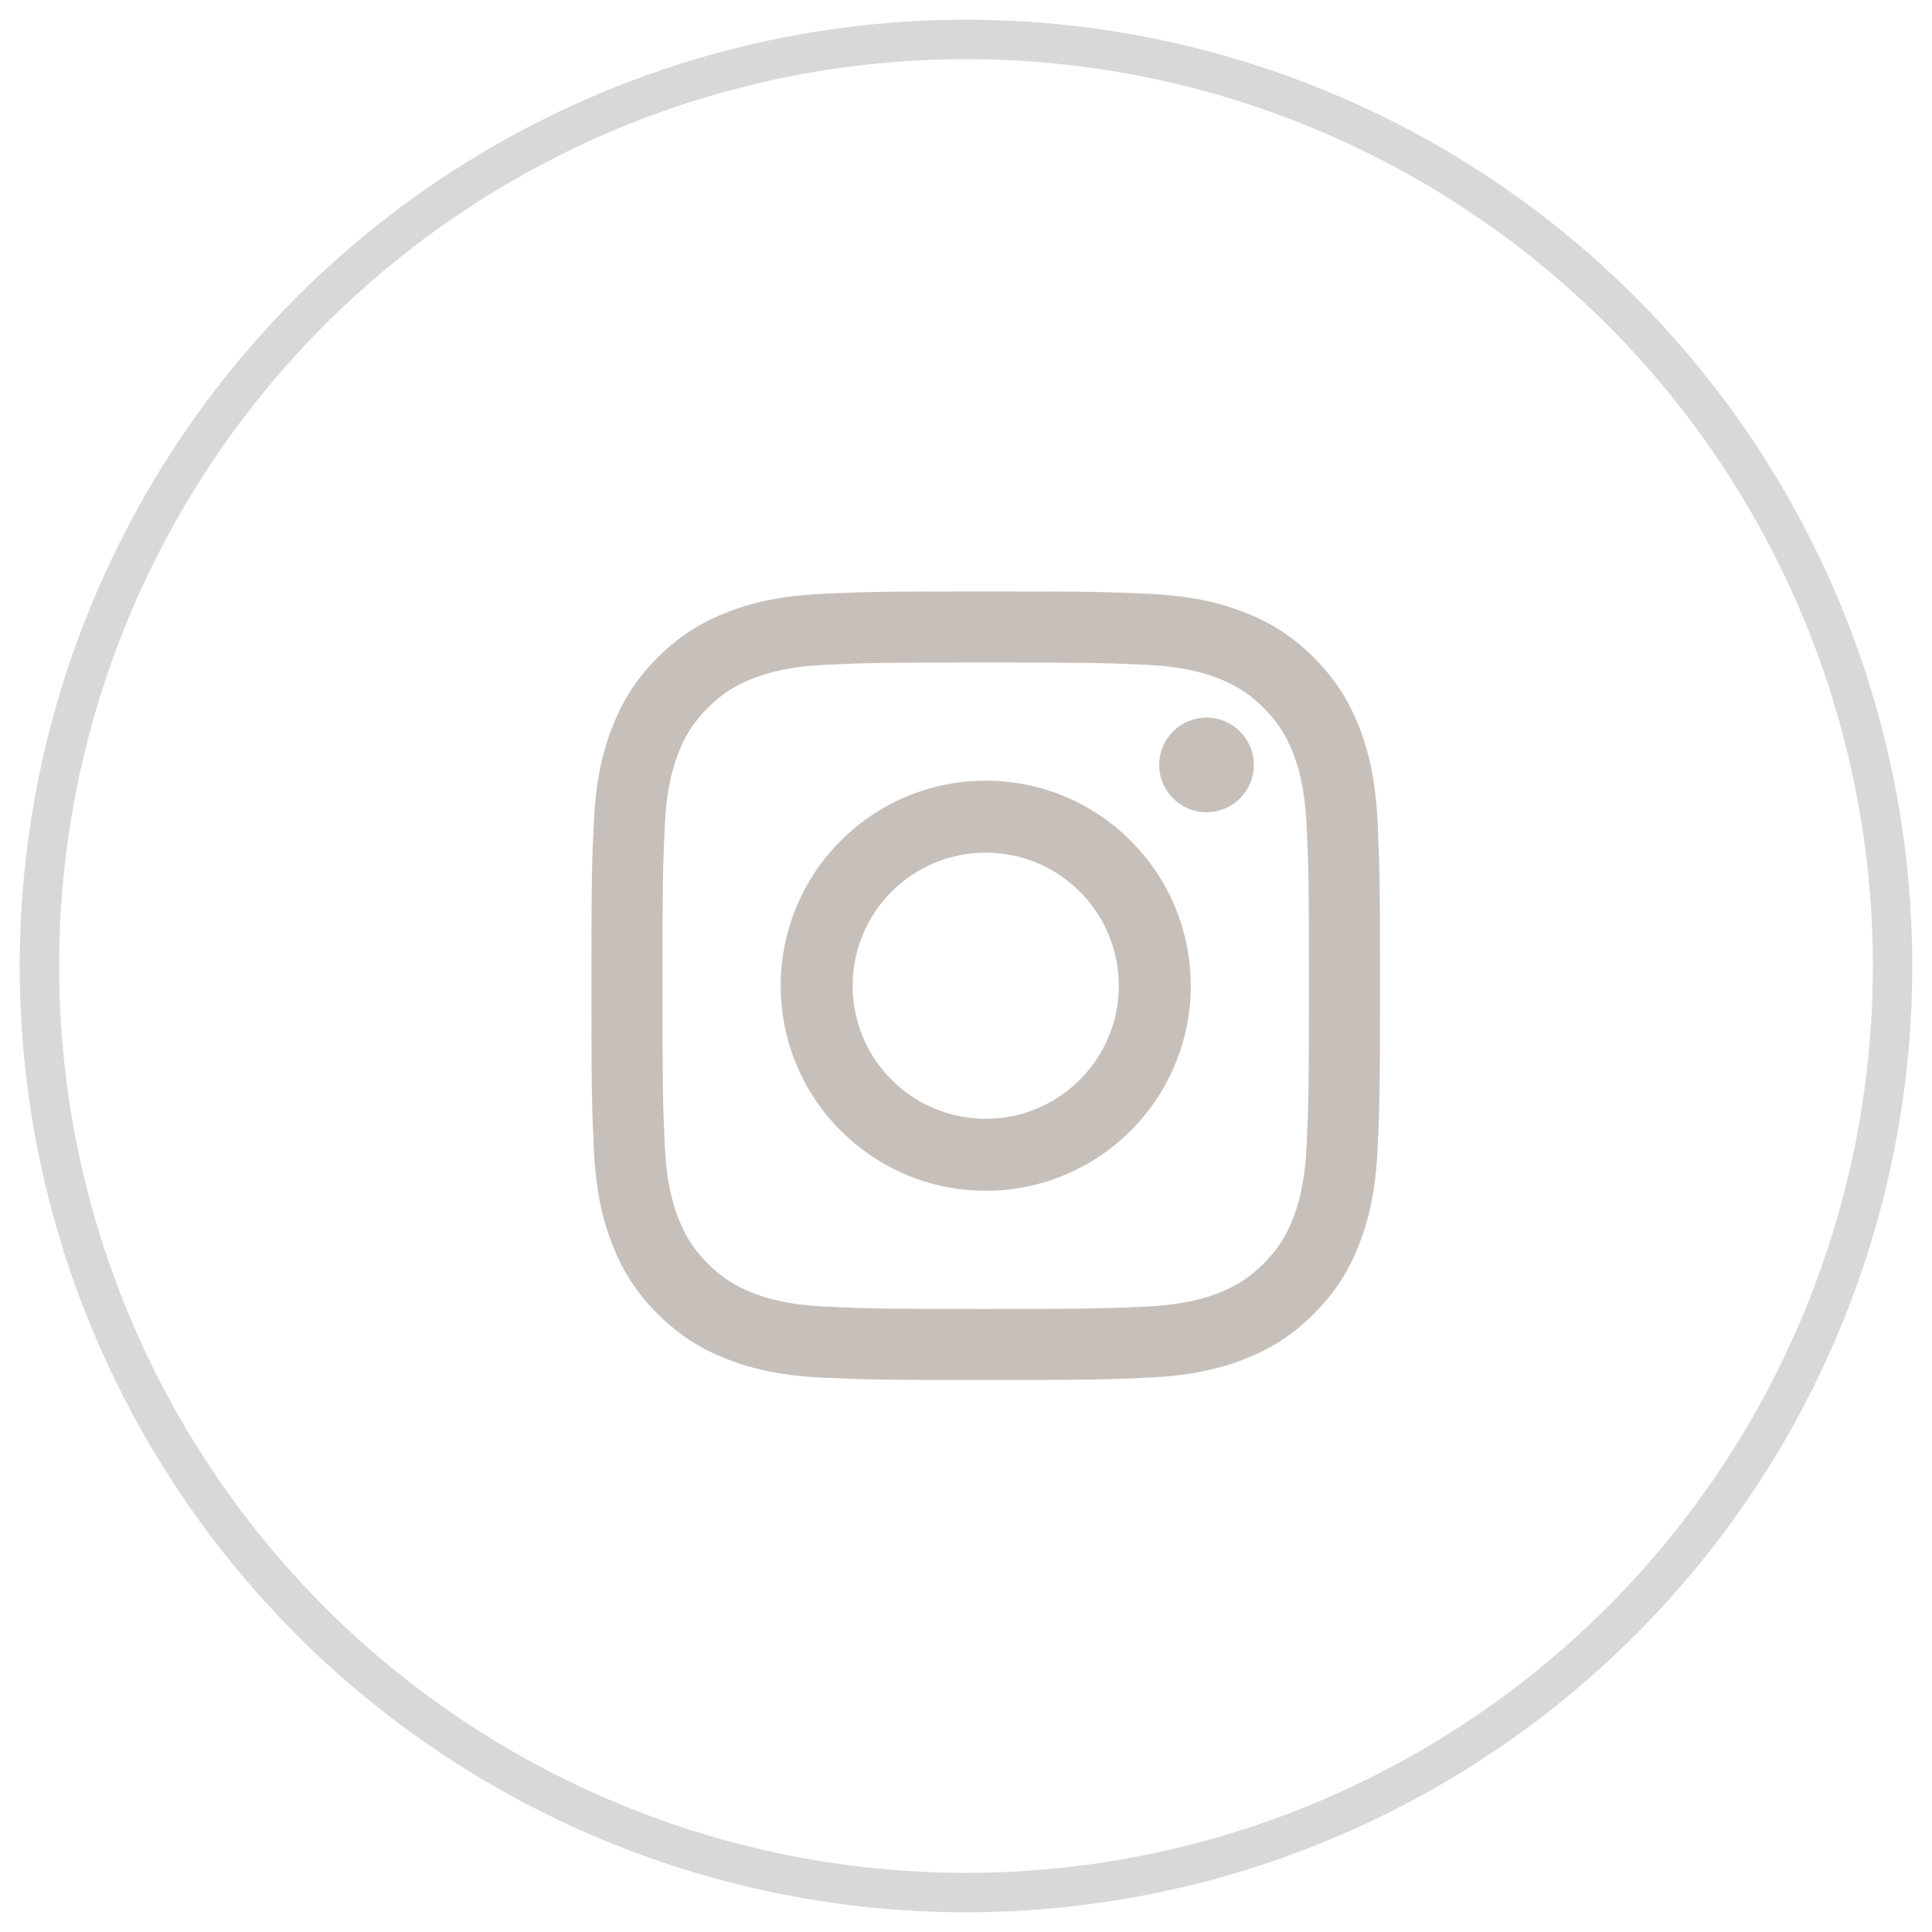 <?xml version="1.0" encoding="UTF-8"?>
<svg width="49px" height="49px" viewBox="0 0 49 49" version="1.1" xmlns="http://www.w3.org/2000/svg" xmlns:xlink="http://www.w3.org/1999/xlink">
    <title>Instagram cream logo</title>
    <g id="LOCATION-PROFILE-PAGE-(Edinburgh)" stroke="none" stroke-width="1" fill="none" fill-rule="evenodd">
        <g id="4.1-Location-profile-page-(Edinburgh)" transform="translate(-976, -7990)">
            <g id="Group-6" transform="translate(833, 7611)">
                <g id="Instagram-cream-logo" transform="translate(144, 380)">
                    <g>
                        <circle id="Oval" stroke="#3B3D48" opacity="0.202" cx="23.5" cy="23.5" r="23.5"></circle>
                        <g id="instagram" transform="translate(14, 14)" fill="#C7BFBA">
                            <path d="M10,0 C7.284,0 6.944,0.012 5.877,0.06 C4.813,0.109 4.086,0.278 3.45,0.525 C2.792,0.781 2.234,1.122 1.678,1.678 C1.122,2.234 0.781,2.792 0.525,3.45 C0.278,4.086 0.109,4.813 0.06,5.877 C0.011,6.944 0,7.284 0,10 C0,12.716 0.011,13.056 0.06,14.123 C0.109,15.187 0.278,15.914 0.525,16.55 C0.781,17.208 1.122,17.766 1.678,18.322 C2.234,18.878 2.792,19.219 3.45,19.475 C4.086,19.722 4.813,19.891 5.877,19.94 C6.944,19.988 7.284,20 10,20 C12.716,20 13.056,19.988 14.123,19.94 C15.187,19.891 15.914,19.722 16.55,19.475 C17.208,19.219 17.766,18.878 18.322,18.322 C18.878,17.766 19.219,17.208 19.475,16.55 C19.722,15.914 19.891,15.187 19.94,14.123 C19.988,13.056 20,12.716 20,10 C20,7.284 19.988,6.944 19.94,5.877 C19.891,4.813 19.722,4.086 19.475,3.45 C19.219,2.792 18.878,2.234 18.322,1.678 C17.766,1.122 17.208,0.781 16.55,0.525 C15.914,0.278 15.187,0.109 14.123,0.06 C13.056,0.012 12.716,0 10,0 M10,1.802 C12.67,1.802 12.986,1.812 14.041,1.86 C15.016,1.905 15.545,2.067 15.898,2.204 C16.364,2.386 16.698,2.603 17.048,2.952 C17.397,3.302 17.614,3.636 17.796,4.102 C17.932,4.455 18.095,4.984 18.14,5.959 C18.188,7.014 18.198,7.33 18.198,10 C18.198,12.67 18.188,12.986 18.14,14.041 C18.095,15.016 17.932,15.545 17.796,15.898 C17.614,16.364 17.397,16.698 17.048,17.048 C16.698,17.397 16.364,17.614 15.898,17.796 C15.545,17.932 15.016,18.095 14.041,18.14 C12.987,18.188 12.67,18.198 10,18.198 C7.33,18.198 7.013,18.188 5.959,18.14 C4.984,18.095 4.455,17.932 4.102,17.796 C3.636,17.614 3.302,17.397 2.952,17.048 C2.603,16.698 2.386,16.364 2.204,15.898 C2.067,15.545 1.905,15.016 1.86,14.041 C1.812,12.986 1.802,12.67 1.802,10 C1.802,7.33 1.812,7.014 1.86,5.959 C1.905,4.984 2.067,4.455 2.204,4.102 C2.386,3.636 2.603,3.302 2.952,2.952 C3.302,2.603 3.636,2.386 4.102,2.204 C4.455,2.067 4.984,1.905 5.959,1.86 C7.014,1.812 7.33,1.802 10,1.802" id="Fill-1"></path>
                            <path d="M10,13.375 C8.136,13.375 6.625,11.864 6.625,10 C6.625,8.136 8.136,6.625 10,6.625 C11.864,6.625 13.375,8.136 13.375,10 C13.375,11.864 11.864,13.375 10,13.375 M10,4.8 C7.128,4.8 4.8,7.128 4.8,10 C4.8,12.872 7.128,15.2 10,15.2 C12.872,15.2 15.2,12.872 15.2,10 C15.2,7.128 12.872,4.8 10,4.8" id="Fill-4"></path>
                            <path d="M16.8,4.4 C16.8,5.063 16.263,5.6 15.6,5.6 C14.937,5.6 14.4,5.063 14.4,4.4 C14.4,3.737 14.937,3.2 15.6,3.2 C16.263,3.2 16.8,3.737 16.8,4.4" id="Fill-6"></path>
                        </g>
                    </g>
                </g>
            </g>
        </g>
    </g>
</svg>